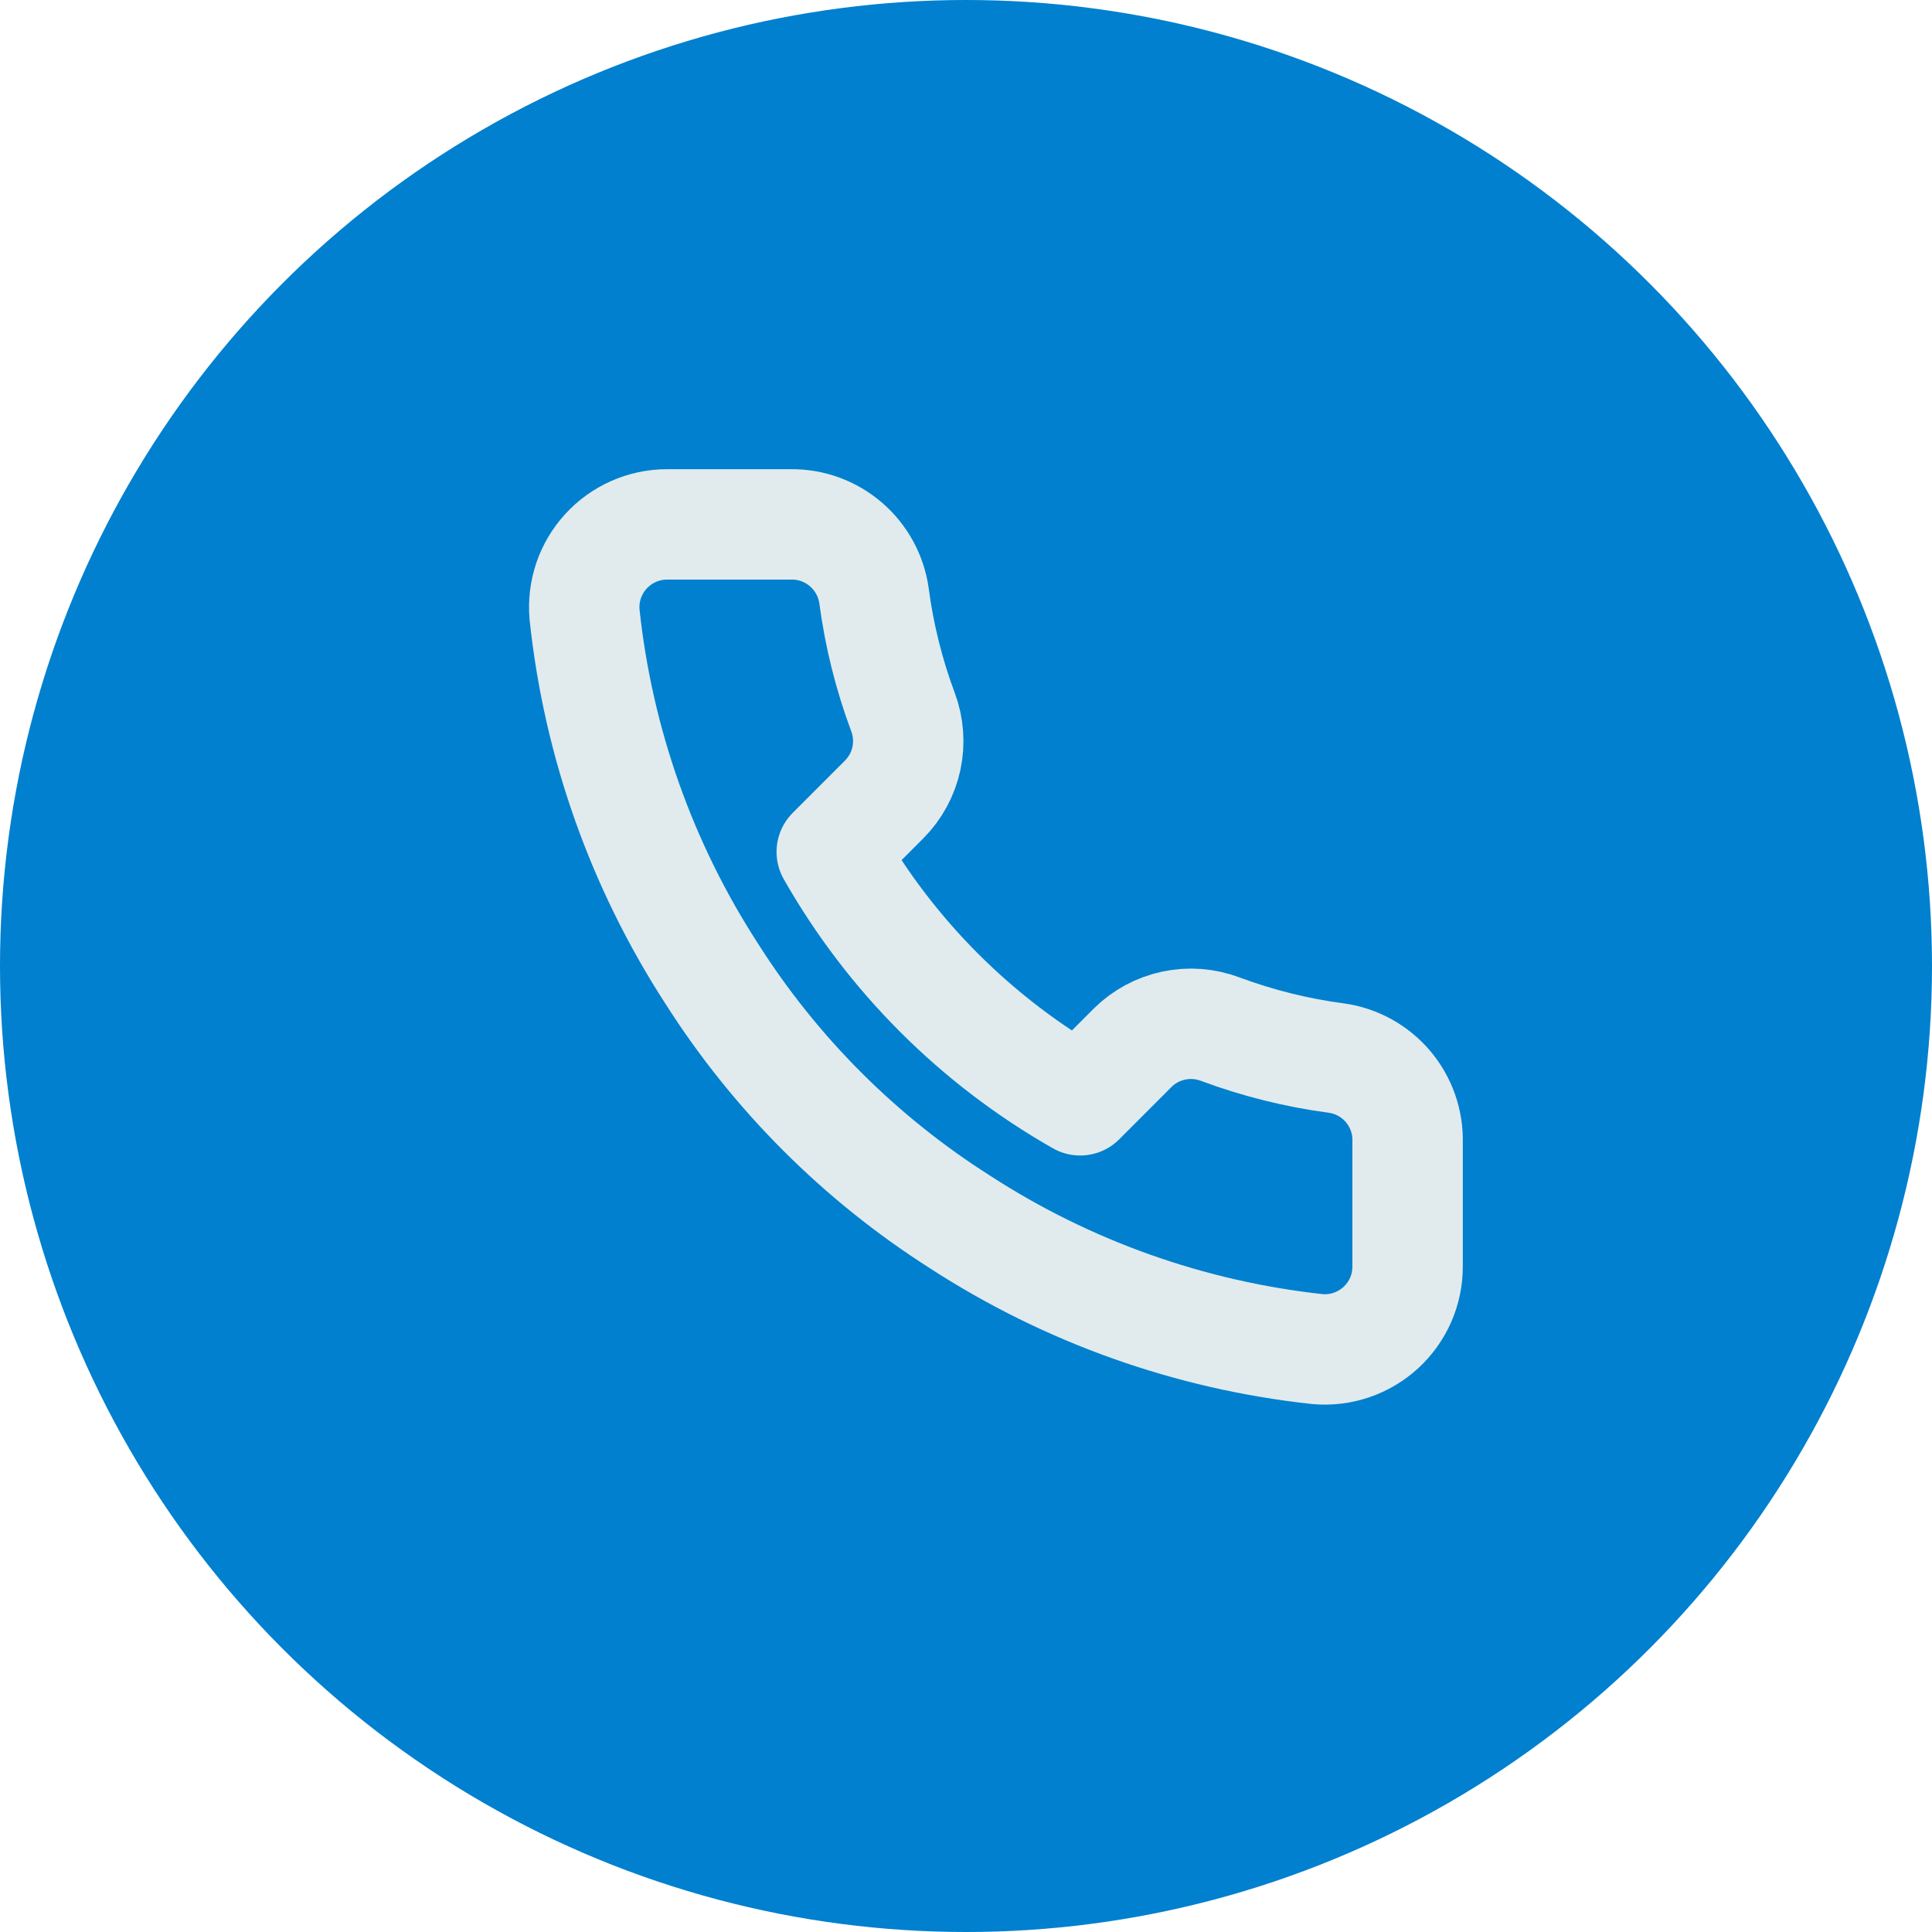 <svg width="35" height="35" viewBox="0 0 35 35" fill="none" xmlns="http://www.w3.org/2000/svg">
<circle cx="17.5" cy="17.5" r="17.5" fill="#0080CF"/>
<g clip-path="url(#clip0_1_3448)">
<path d="M25.5 20.69V22.94C25.501 23.149 25.458 23.356 25.375 23.547C25.291 23.738 25.168 23.91 25.014 24.052C24.86 24.193 24.678 24.3 24.481 24.367C24.283 24.434 24.073 24.459 23.865 24.44C21.557 24.189 19.34 23.401 17.393 22.138C15.58 20.986 14.044 19.45 12.893 17.638C11.625 15.681 10.836 13.453 10.59 11.135C10.571 10.928 10.596 10.719 10.662 10.521C10.729 10.324 10.836 10.143 10.976 9.989C11.117 9.835 11.287 9.712 11.478 9.628C11.668 9.544 11.874 9.5 12.083 9.5H14.333C14.697 9.496 15.049 9.625 15.325 9.863C15.601 10.1 15.782 10.43 15.833 10.79C15.928 11.51 16.104 12.217 16.358 12.898C16.459 13.166 16.48 13.458 16.421 13.738C16.361 14.019 16.222 14.276 16.02 14.48L15.068 15.433C16.135 17.31 17.69 18.865 19.568 19.933L20.52 18.98C20.724 18.778 20.981 18.64 21.262 18.58C21.542 18.52 21.834 18.542 22.103 18.643C22.783 18.896 23.49 19.073 24.21 19.168C24.574 19.219 24.907 19.402 25.145 19.683C25.383 19.964 25.509 20.322 25.5 20.69Z" stroke="#E1EBEE" stroke-width="2" stroke-linecap="round" stroke-linejoin="round"/>
</g>
<defs>
<clipPath id="clip0_1_3448">
<rect width="18" height="18" fill="white" transform="translate(9 8)"/>
</clipPath>
</defs>
</svg>
